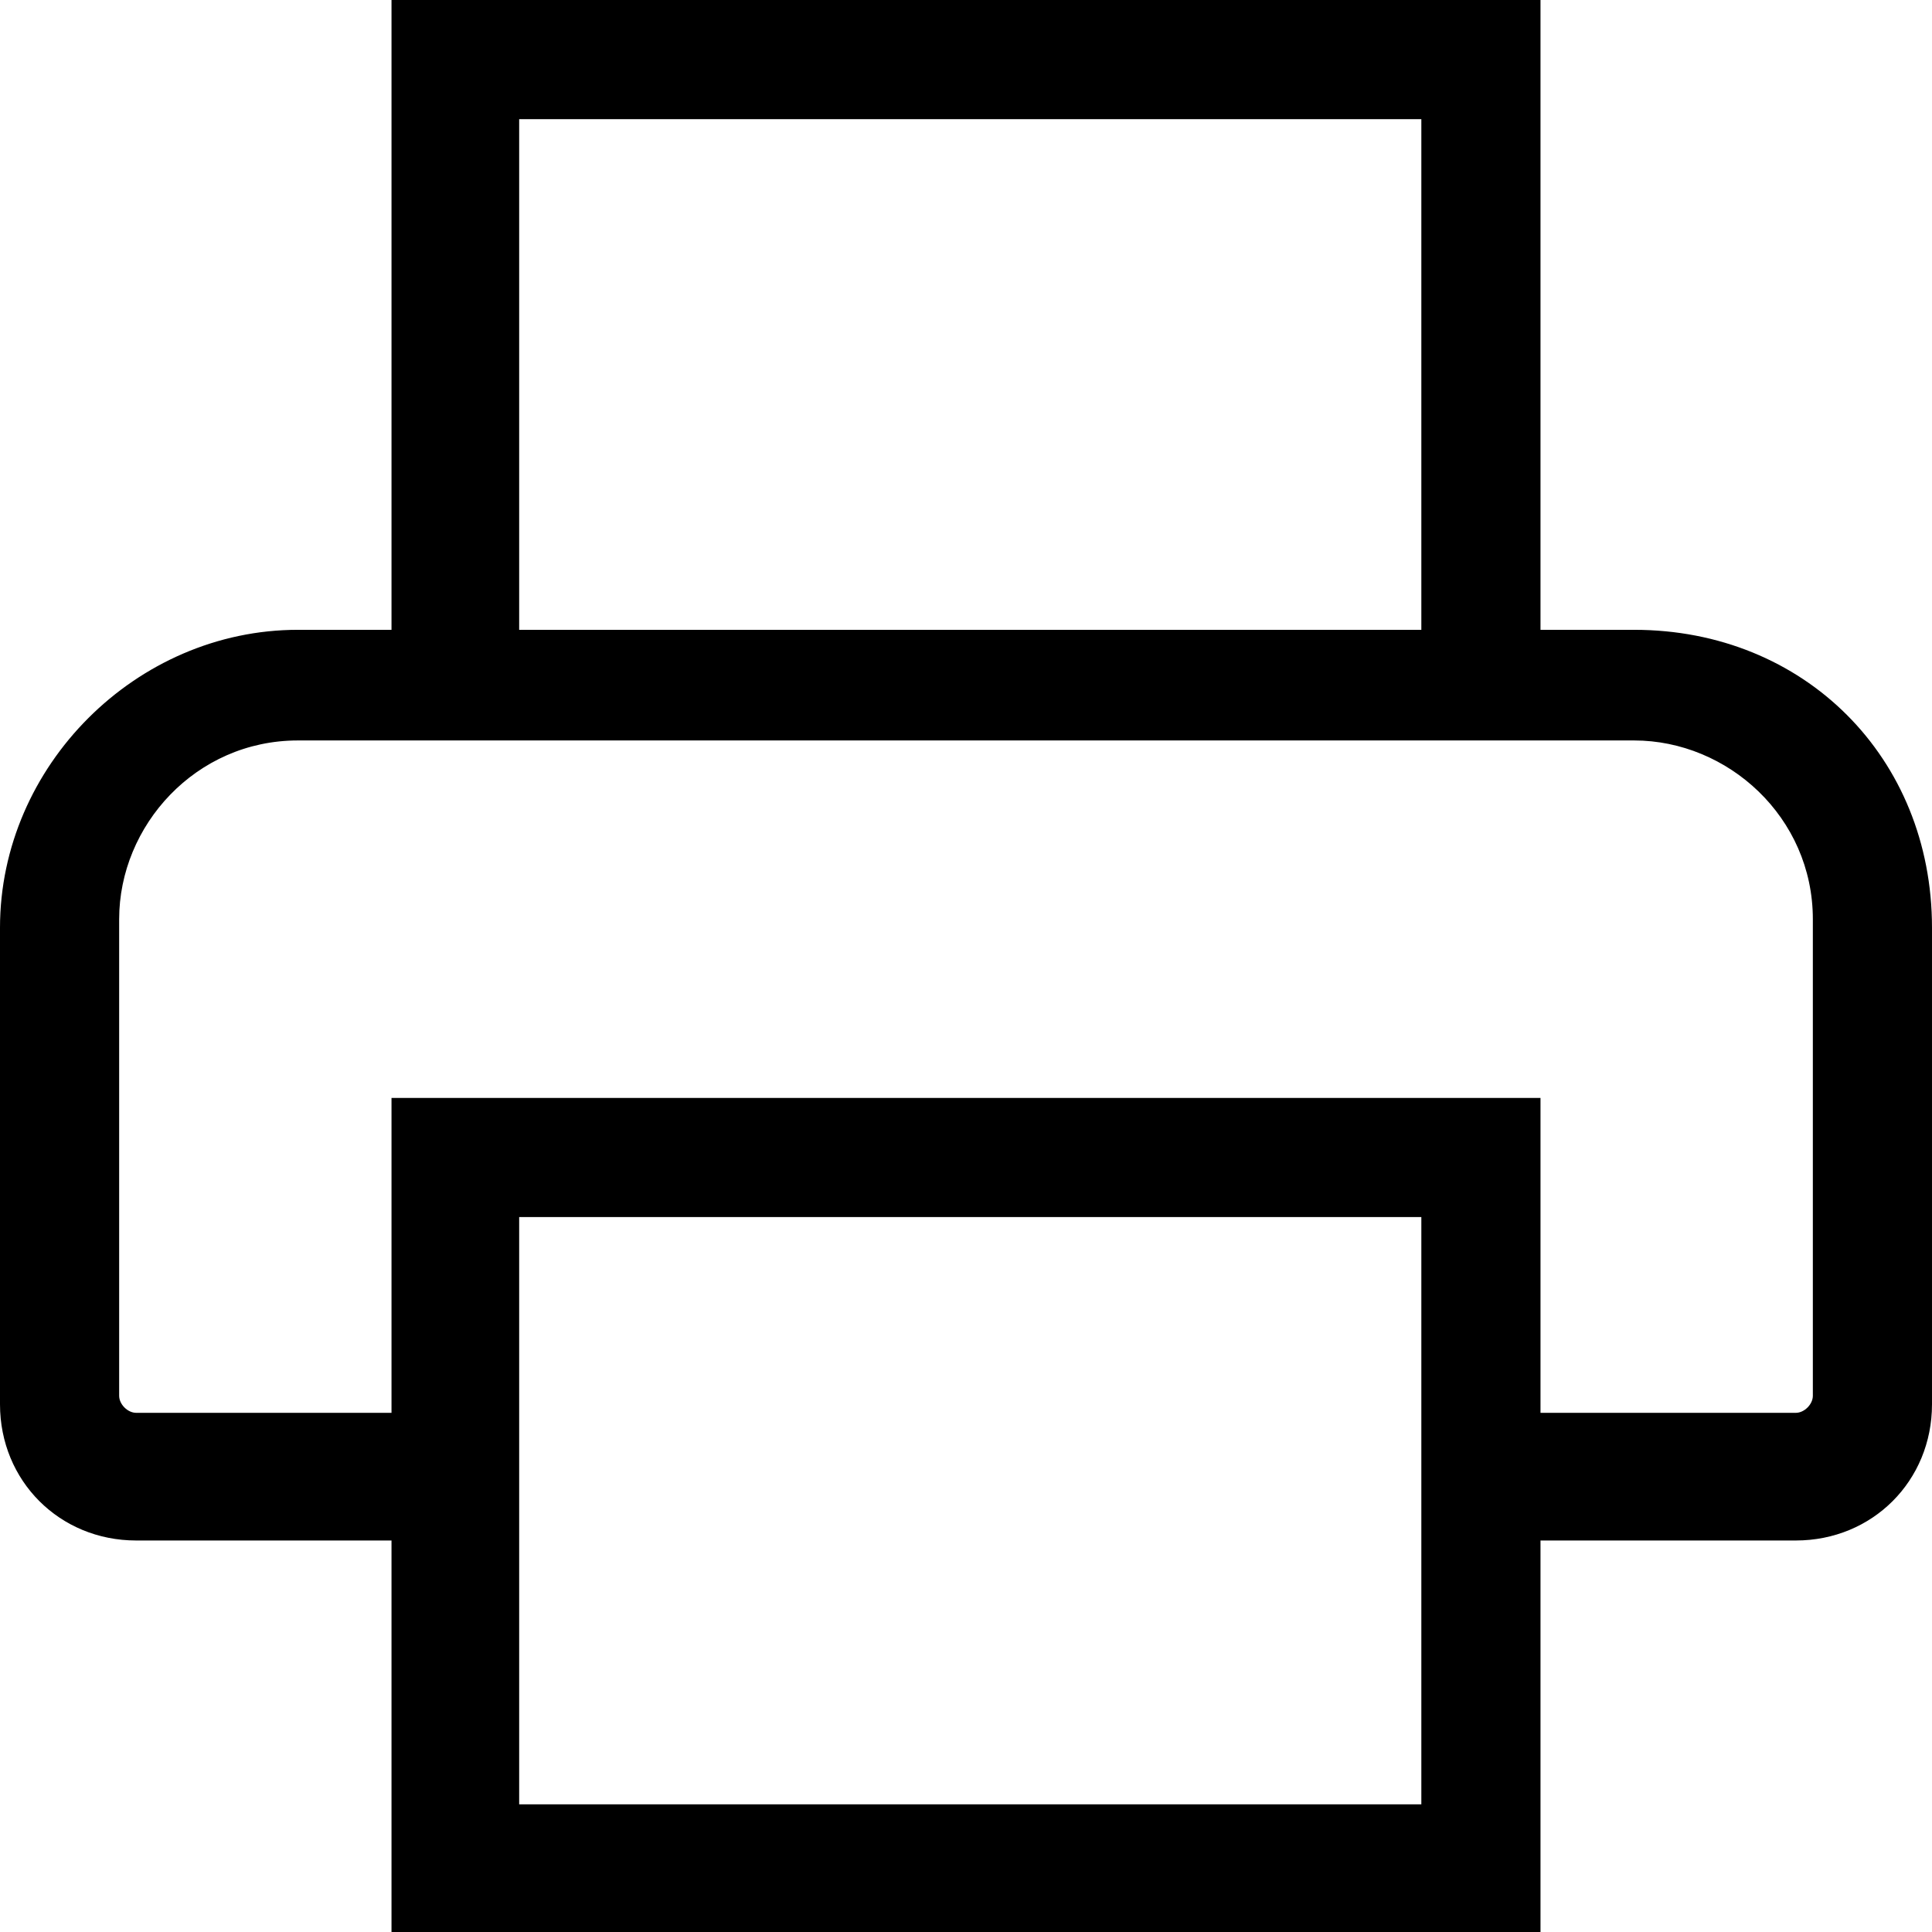<?xml version="1.0" encoding="utf-8"?>
<!-- Generator: Adobe Illustrator 25.4.1, SVG Export Plug-In . SVG Version: 6.00 Build 0)  -->
<svg version="1.1" id="Calque_1" xmlns="http://www.w3.org/2000/svg" xmlns:xlink="http://www.w3.org/1999/xlink" x="0px" y="0px"
	 viewBox="0 0 22.7 22.7" style="enable-background:new 0 0 22.7 22.7;" xml:space="preserve">
<path d="M19.2,7.4h-1.1V0H4.6v7.4H3.5C1.6,7.4,0,9,0,10.9v5.6c0,0.9,0.7,1.6,1.6,1.6h3v4.6h13.5v-4.6h3c0.9,0,1.6-0.7,1.6-1.6v-5.6
	C22.7,8.9,21.2,7.4,19.2,7.4z M6.1,1.4h10.6v6H6.1V1.4z M16.7,21.2H6.1v-6.9h10.6V21.2z M21.3,16.4c0,0.1-0.1,0.2-0.2,0.2h-3v-3.7
	H4.6v3.7h-3c-0.1,0-0.2-0.1-0.2-0.2v-5.6c0-1.1,0.9-2.1,2.1-2.1h1.1h13.5h1.1c1.1,0,2.1,0.9,2.1,2.1V16.4z"/>
</svg>
